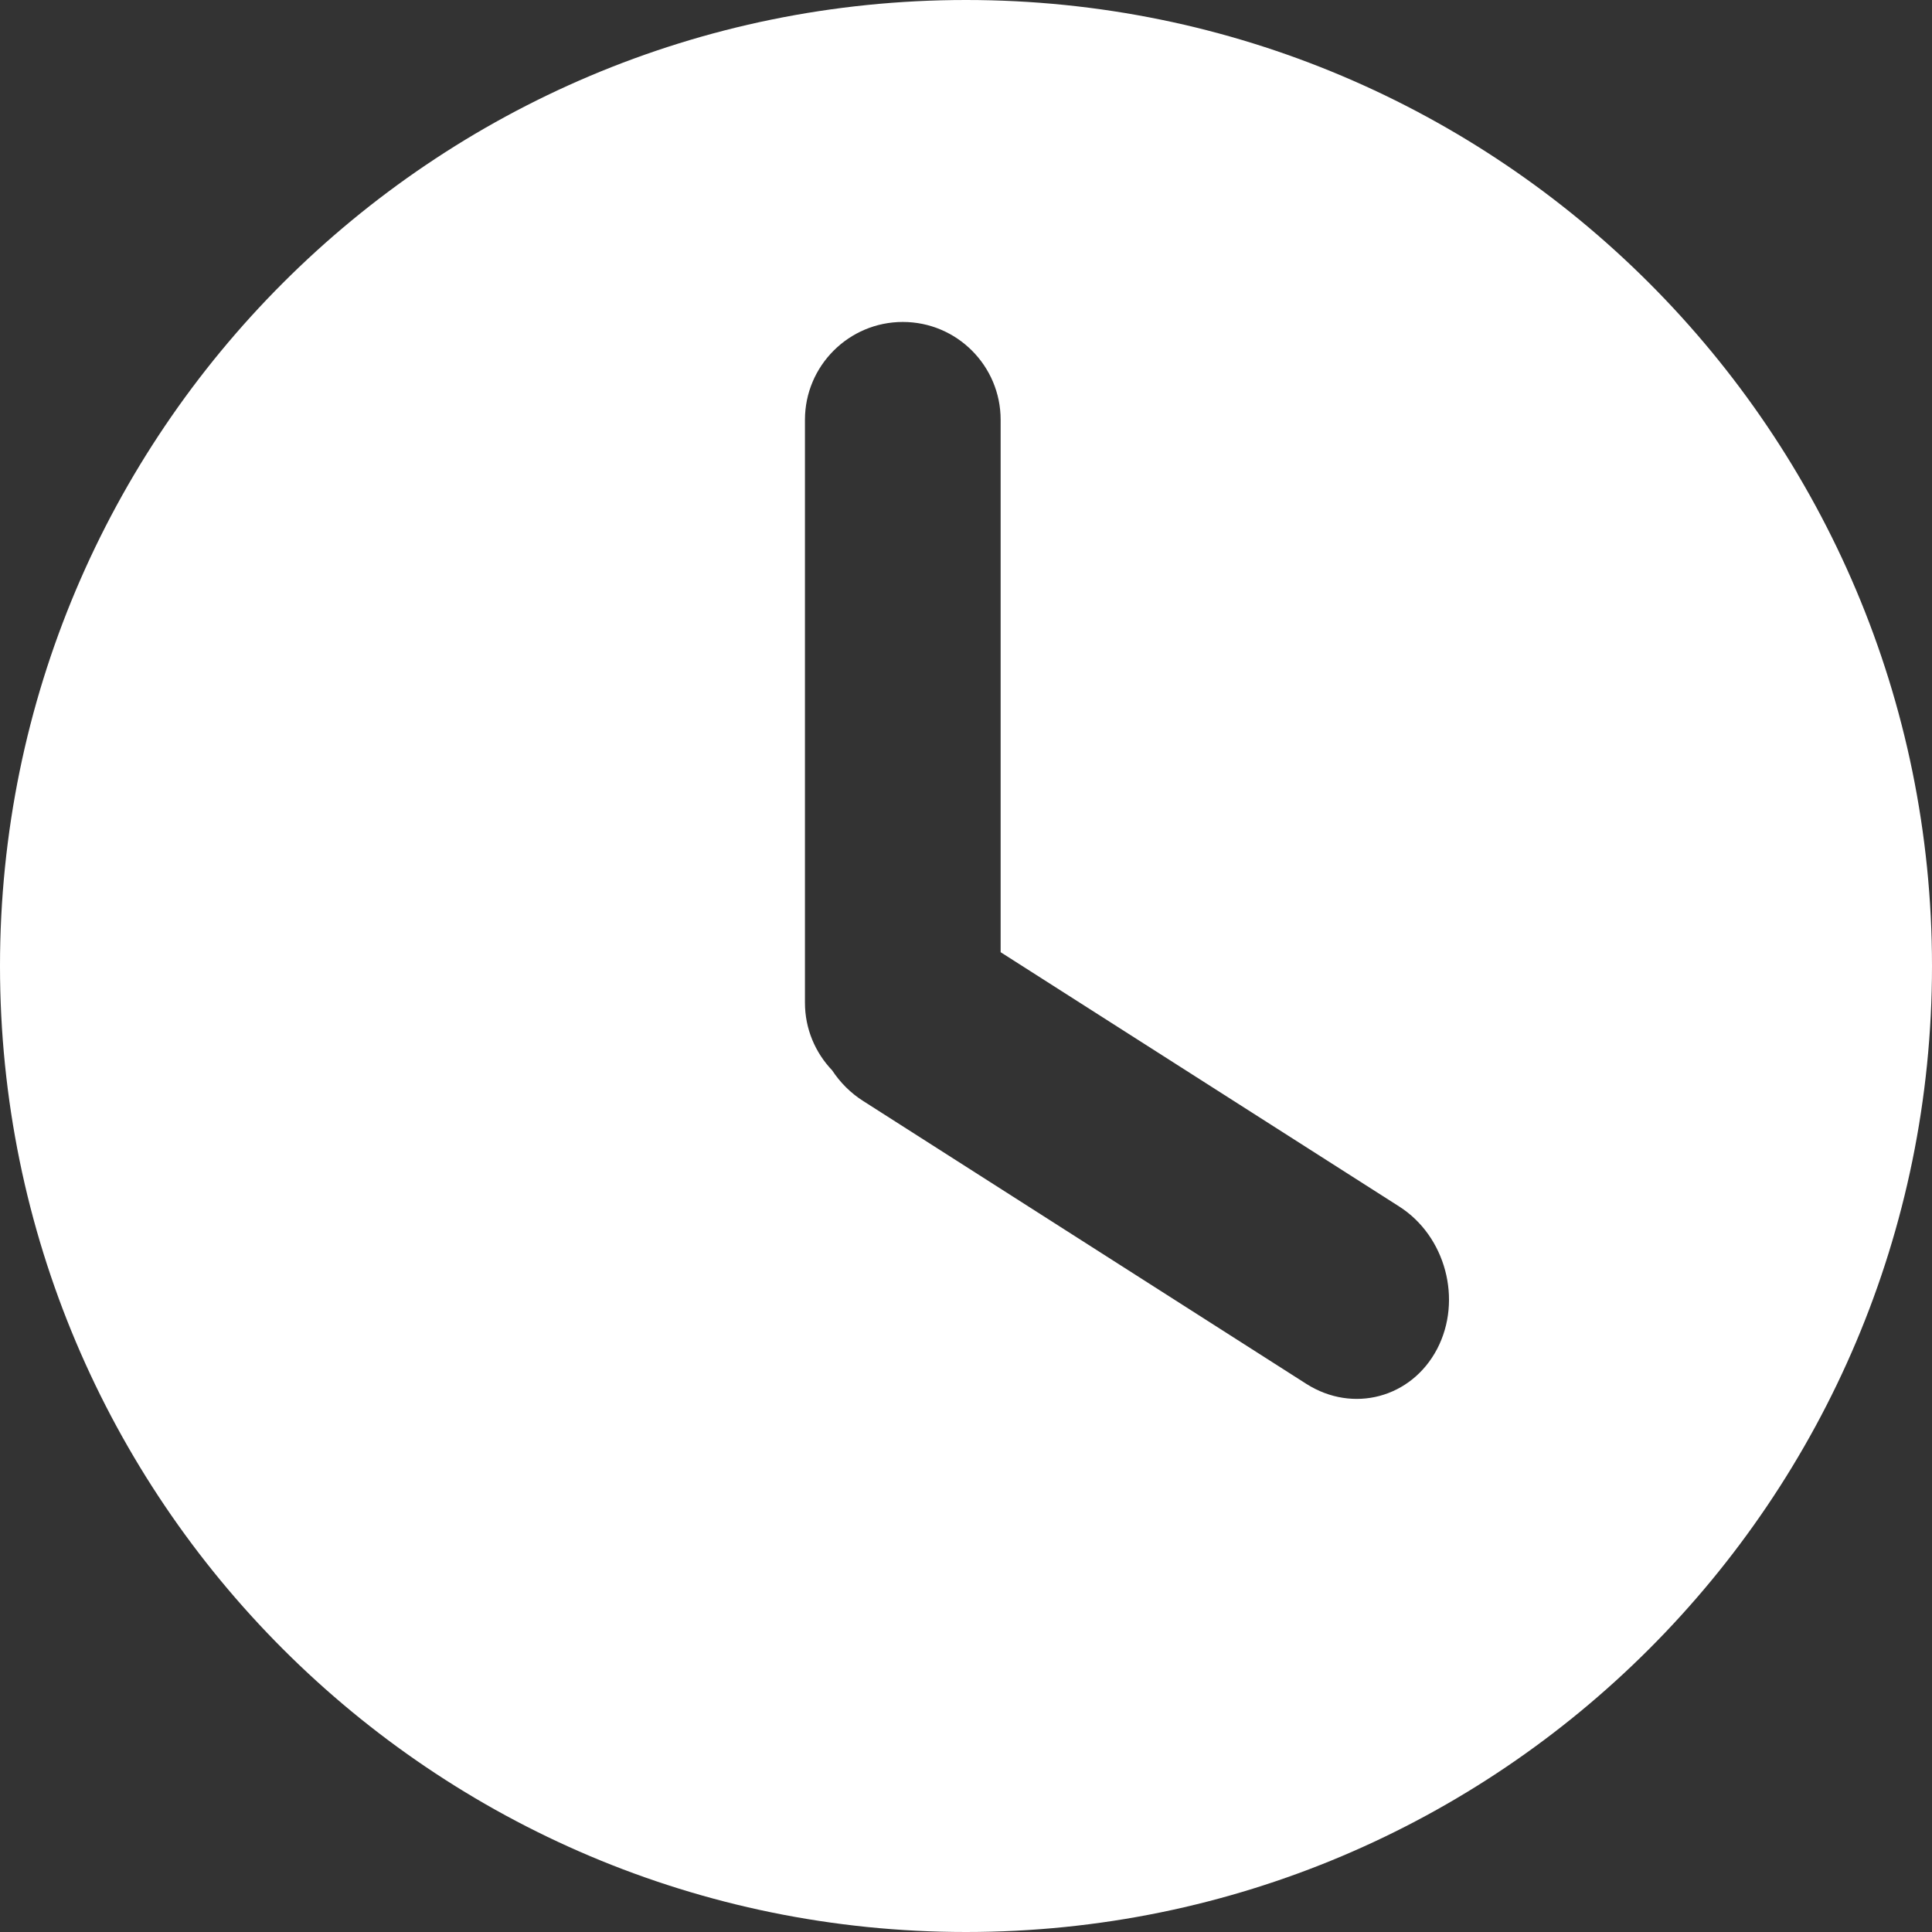 <svg width="14" height="14" viewBox="0 0 14 14" fill="none" xmlns="http://www.w3.org/2000/svg">
<rect x="0" y="0" width="14" height="14" fill="#333333" stroke="none"/>
<path fill-rule="evenodd" clip-rule="evenodd" d="M7 14C10.866 14 14 10.866 14 7C14 3.134 10.866 0 7 0C3.134 0 0 3.134 0 7C0 10.866 3.134 14 7 14ZM5.833 3.042C5.833 2.651 6.151 2.333 6.542 2.333C6.934 2.333 7.251 2.651 7.251 3.042V6.9L10.138 8.742C10.476 8.957 10.599 9.42 10.414 9.775C10.228 10.13 9.804 10.243 9.466 10.028L6.256 7.979C6.164 7.921 6.088 7.844 6.03 7.756C5.908 7.628 5.833 7.456 5.833 7.266V3.042Z" fill="white"/>
</svg>
